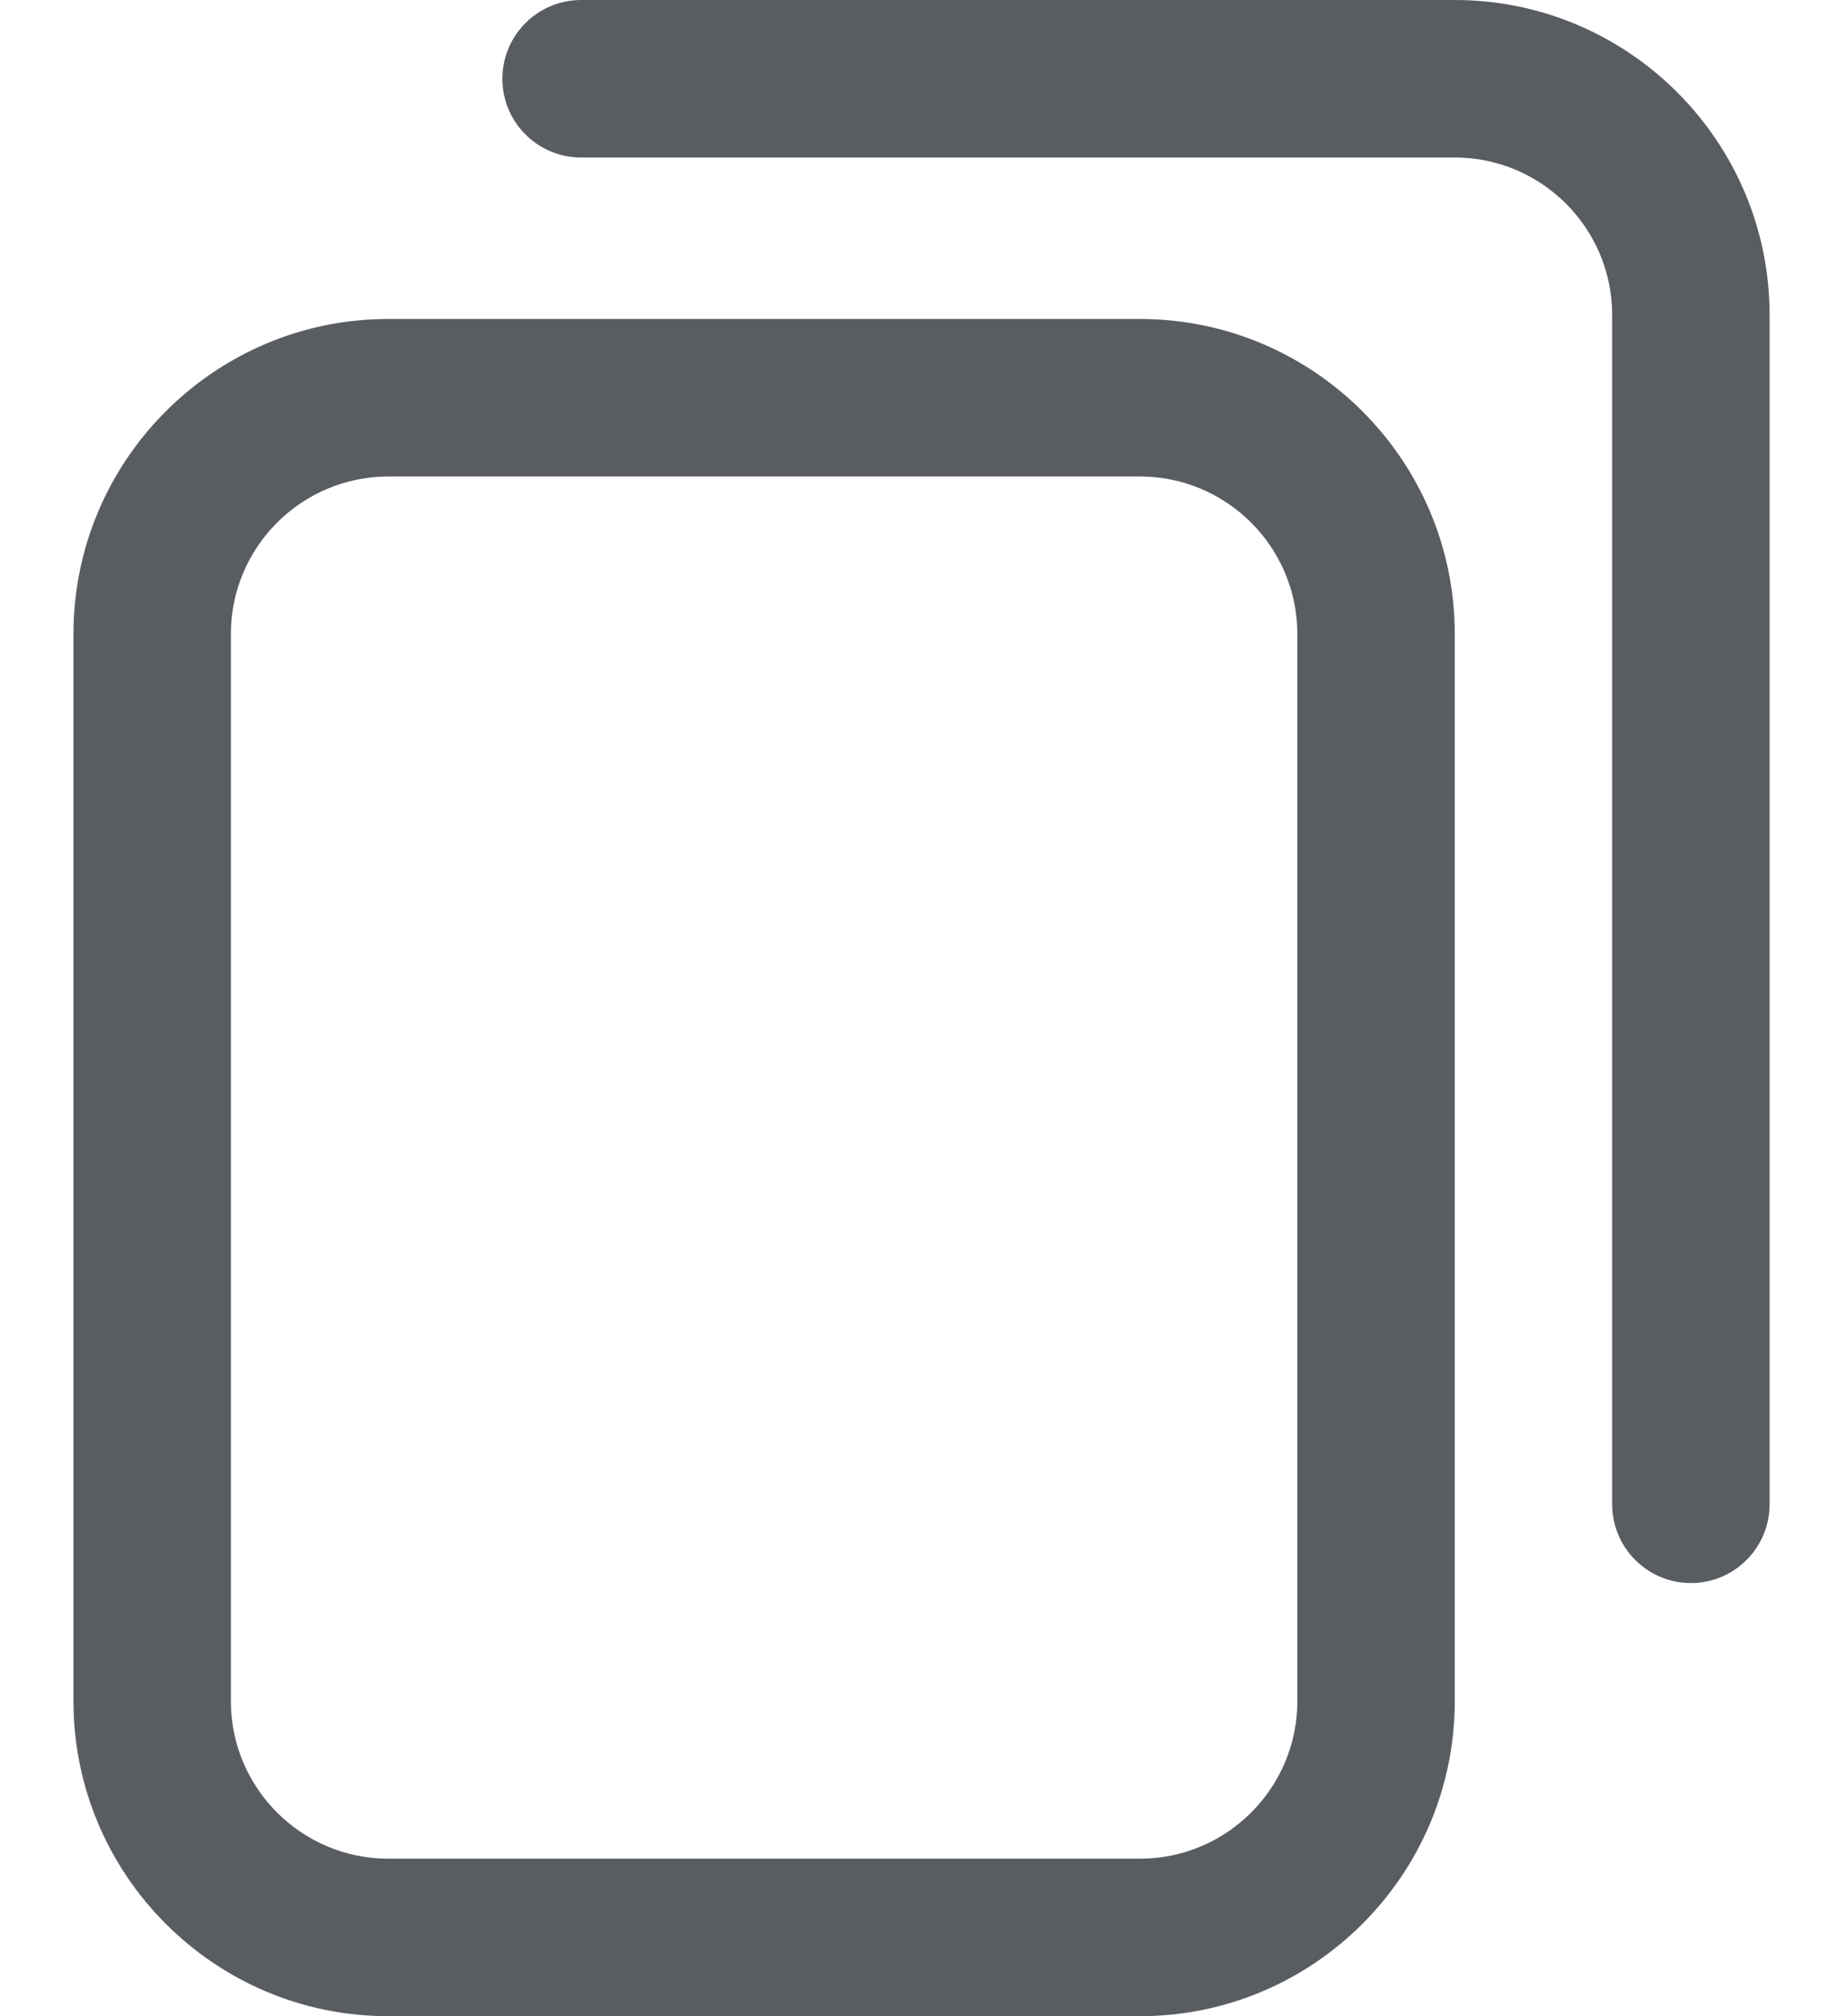 <svg width="22" height="24" viewBox="0 0 22 24" fill="none" xmlns="http://www.w3.org/2000/svg">
<path d="M13.578 24H4.625C2.557 24 0.875 22.318 0.875 20.25V7.547C0.875 5.479 2.557 3.797 4.625 3.797H13.578C15.646 3.797 17.328 5.479 17.328 7.547V20.25C17.328 22.318 15.646 24 13.578 24ZM4.625 5.672C3.591 5.672 2.75 6.513 2.75 7.547V20.25C2.75 21.284 3.591 22.125 4.625 22.125H13.578C14.612 22.125 15.453 21.284 15.453 20.25V7.547C15.453 6.513 14.612 5.672 13.578 5.672H4.625ZM21.078 17.906V3.75C21.078 1.682 19.396 0 17.328 0H6.922C6.404 0 5.984 0.42 5.984 0.938C5.984 1.455 6.404 1.875 6.922 1.875H17.328C18.362 1.875 19.203 2.716 19.203 3.75V17.906C19.203 18.424 19.623 18.844 20.141 18.844C20.658 18.844 21.078 18.424 21.078 17.906Z" fill="#595D62"/>
</svg>
